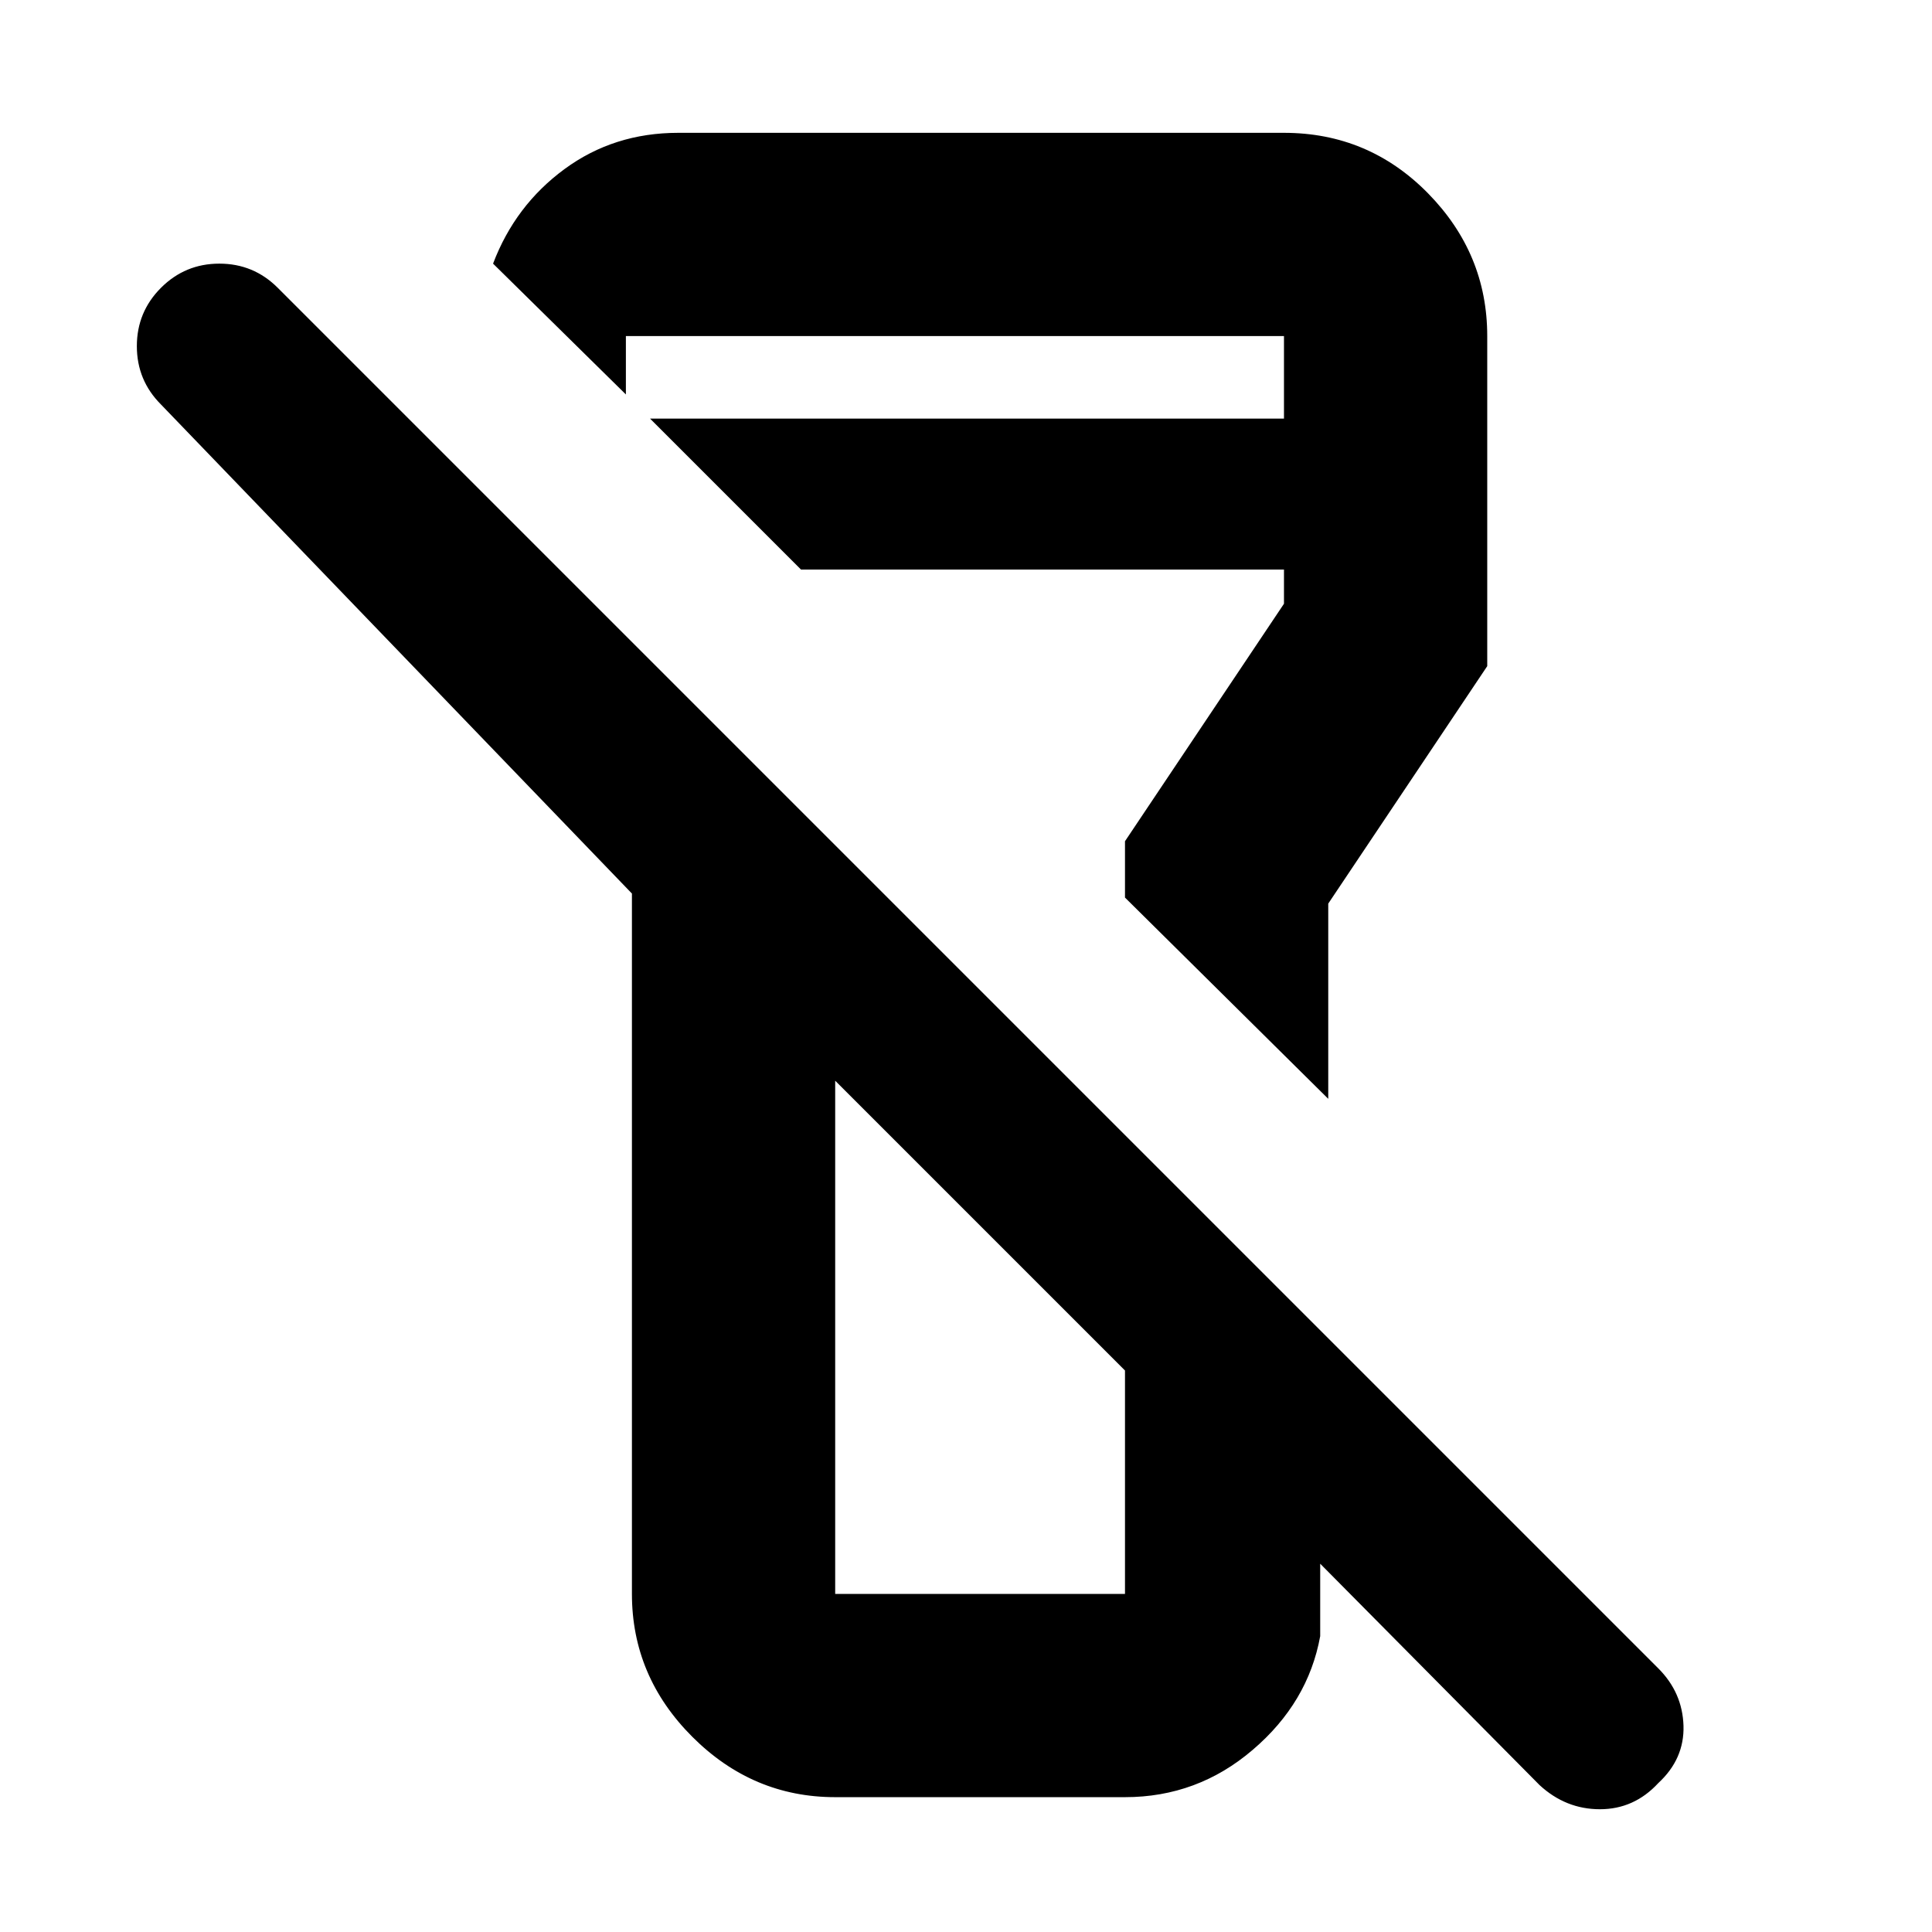 <svg xmlns="http://www.w3.org/2000/svg" height="24" width="24"><path d="M20.6 22.15Q20.3 22.475 19.875 22.475Q19.45 22.475 19.125 22.175L16.4 19.425V20.325Q16.25 21.15 15.562 21.737Q14.875 22.325 13.975 22.325H10.375Q9.35 22.325 8.6 21.575Q7.85 20.825 7.85 19.8V11.1L2 5.025Q1.7 4.725 1.7 4.3Q1.7 3.875 2 3.575Q2.3 3.275 2.725 3.275Q3.15 3.275 3.45 3.575L20.6 20.725Q20.9 21.025 20.913 21.438Q20.925 21.85 20.6 22.15ZM10.375 13.425V19.8Q10.375 19.8 10.375 19.8Q10.375 19.8 10.375 19.8H13.975Q13.975 19.8 13.975 19.8Q13.975 19.8 13.975 19.8V17.025ZM16.5 13.65 13.975 11.15V10.45L15.95 7.5V7.075H9.95L8.075 5.2H15.95V4.175Q15.95 4.175 15.95 4.175Q15.95 4.175 15.95 4.175H7.775Q7.775 4.175 7.775 4.175Q7.775 4.175 7.775 4.175V4.9L6.125 3.275Q6.4 2.55 7.013 2.1Q7.625 1.65 8.425 1.65H15.95Q17 1.65 17.738 2.4Q18.475 3.15 18.475 4.175V8.275L16.5 11.225ZM12.2 15.225Q12.2 15.225 12.2 15.225Q12.2 15.225 12.2 15.225Q12.2 15.225 12.2 15.225Q12.2 15.225 12.2 15.225ZM12.2 9.375Q12.2 9.375 12.2 9.375Q12.2 9.375 12.2 9.375Q12.2 9.375 12.2 9.375Q12.2 9.375 12.2 9.375Z"/></svg>